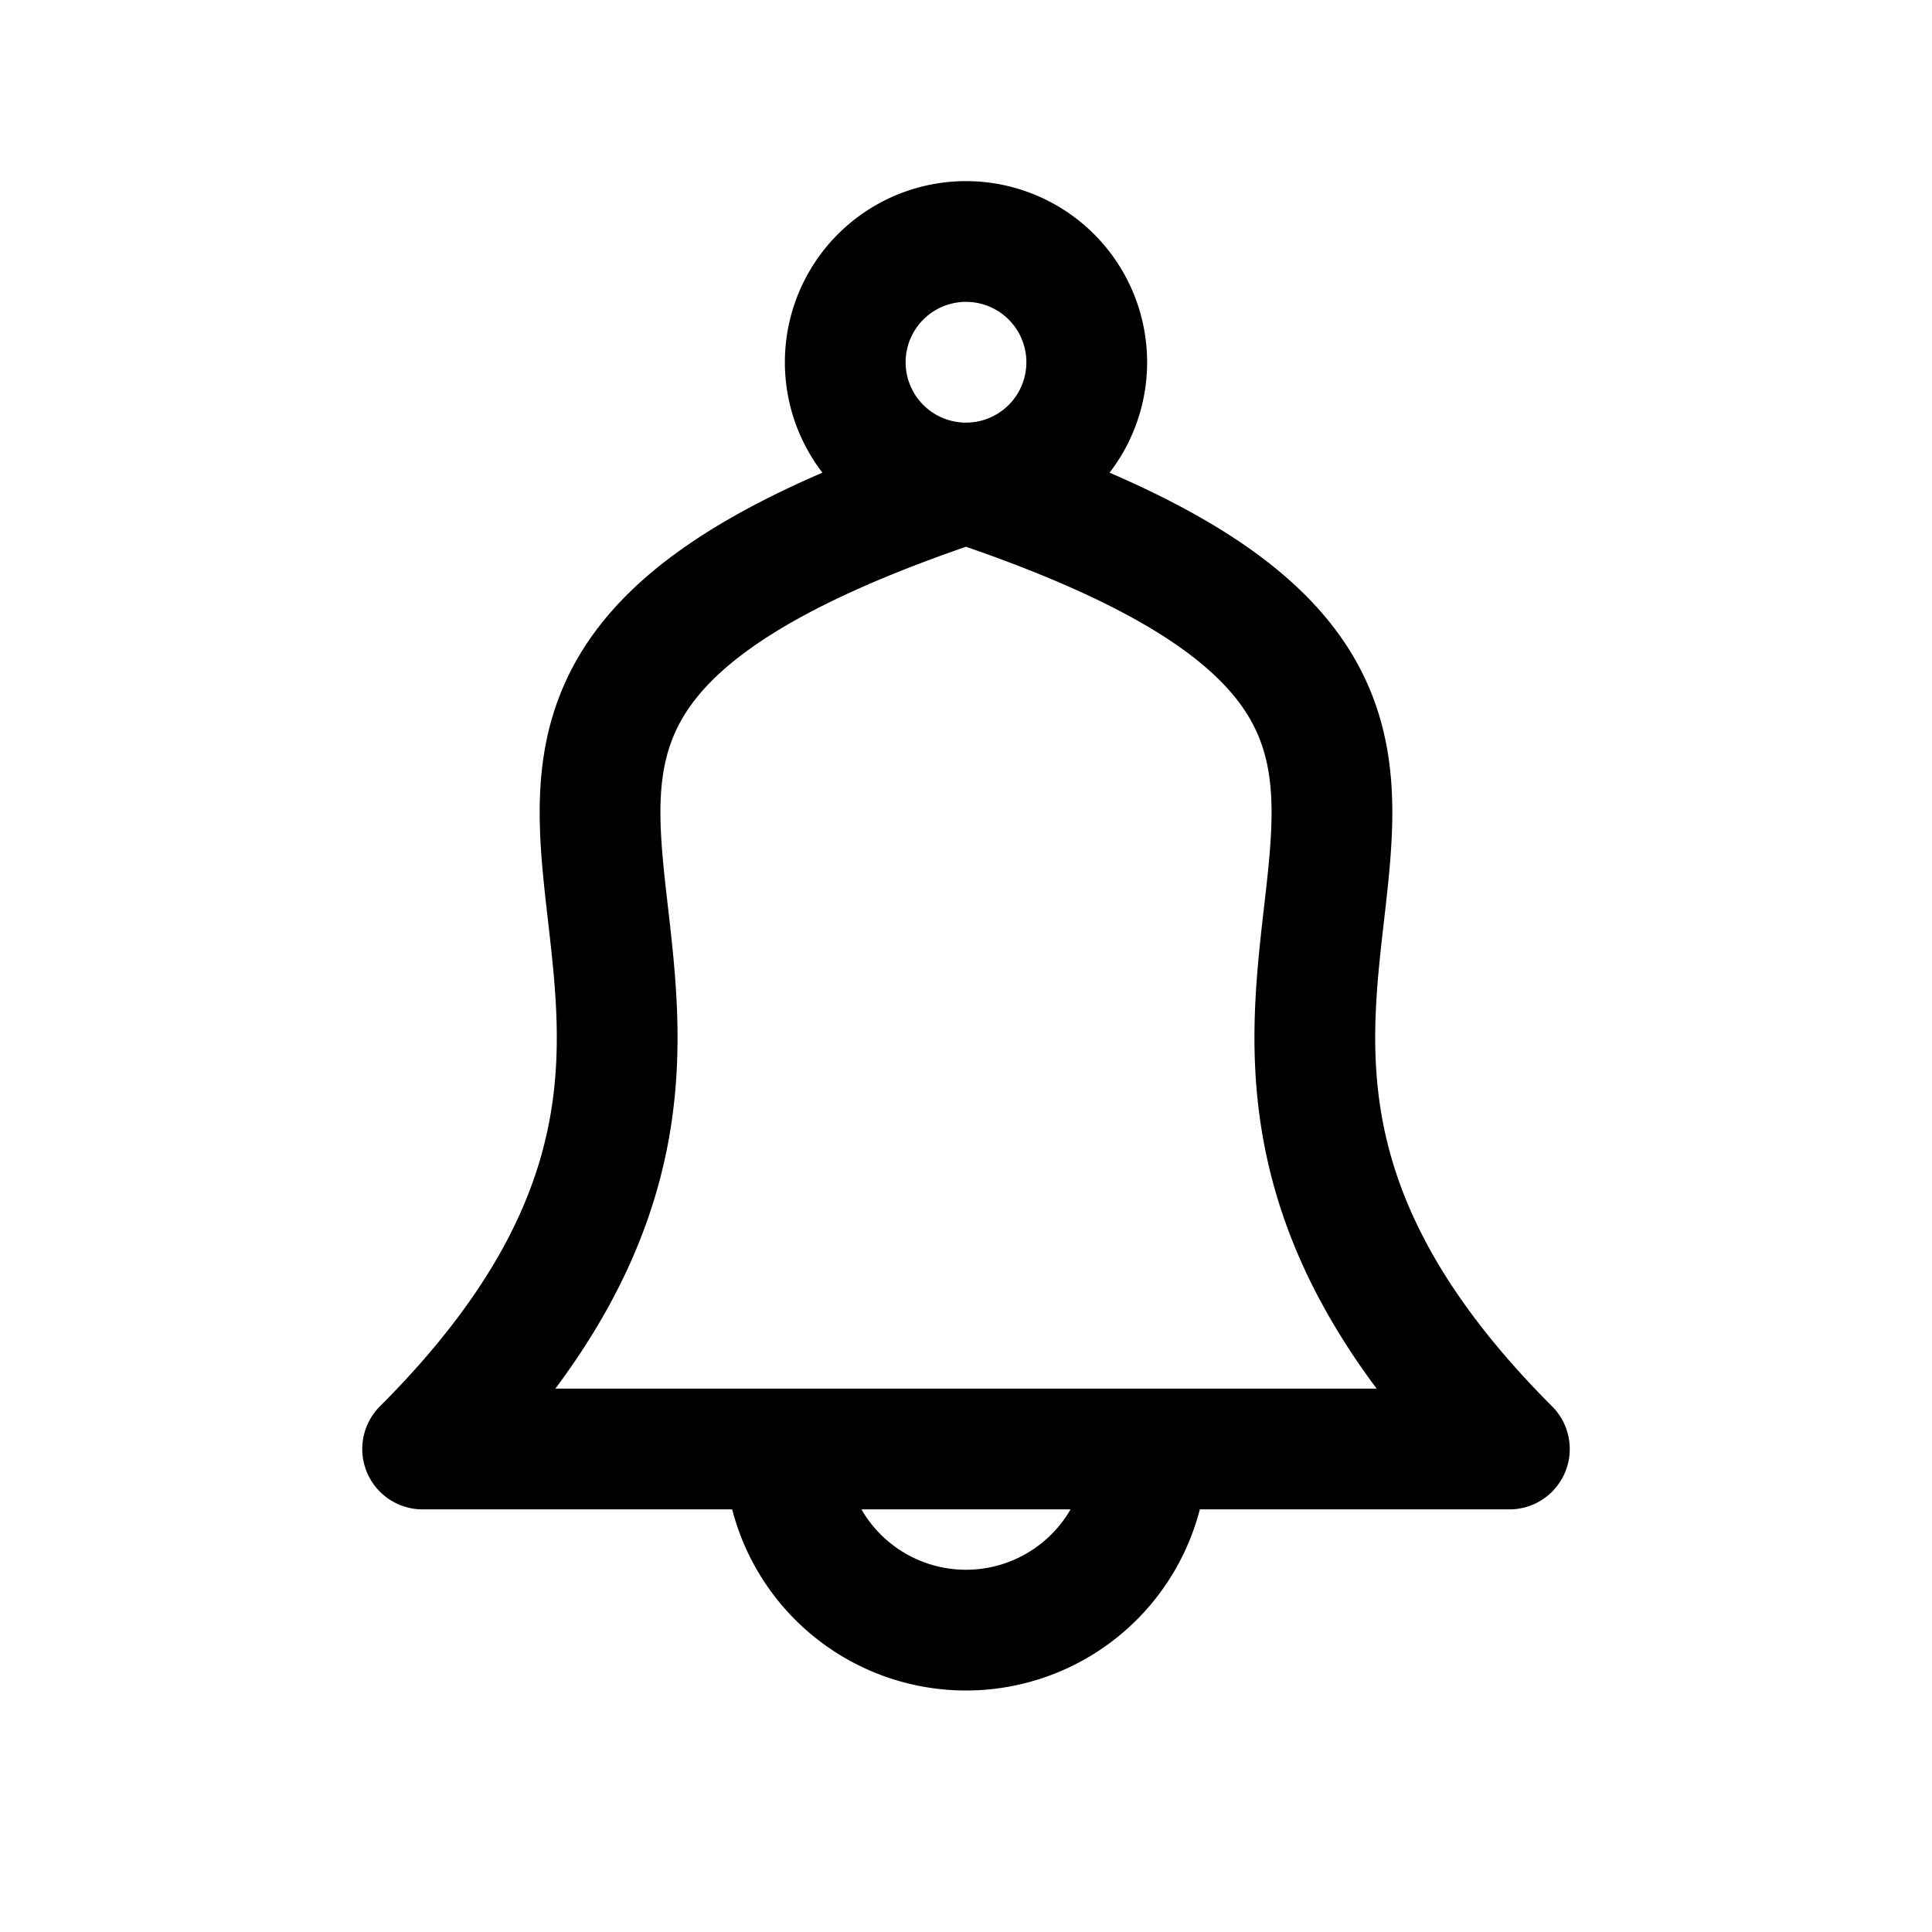 <svg xmlns="http://www.w3.org/2000/svg" width="512" height="512">
	<path d="M256,64 A16,16 0 0,1 256,128 M256,128 A16,16 0 0,1 256,64 M256,128 C448,192 272,256 400,384 L112,384 C240,256 64,192 256,128 M304,384 A32,32 0 0,1 208,384" stroke="#000" stroke-width="32px" stroke-linecap="round" stroke-linejoin="round" fill="none"></path>
</svg>